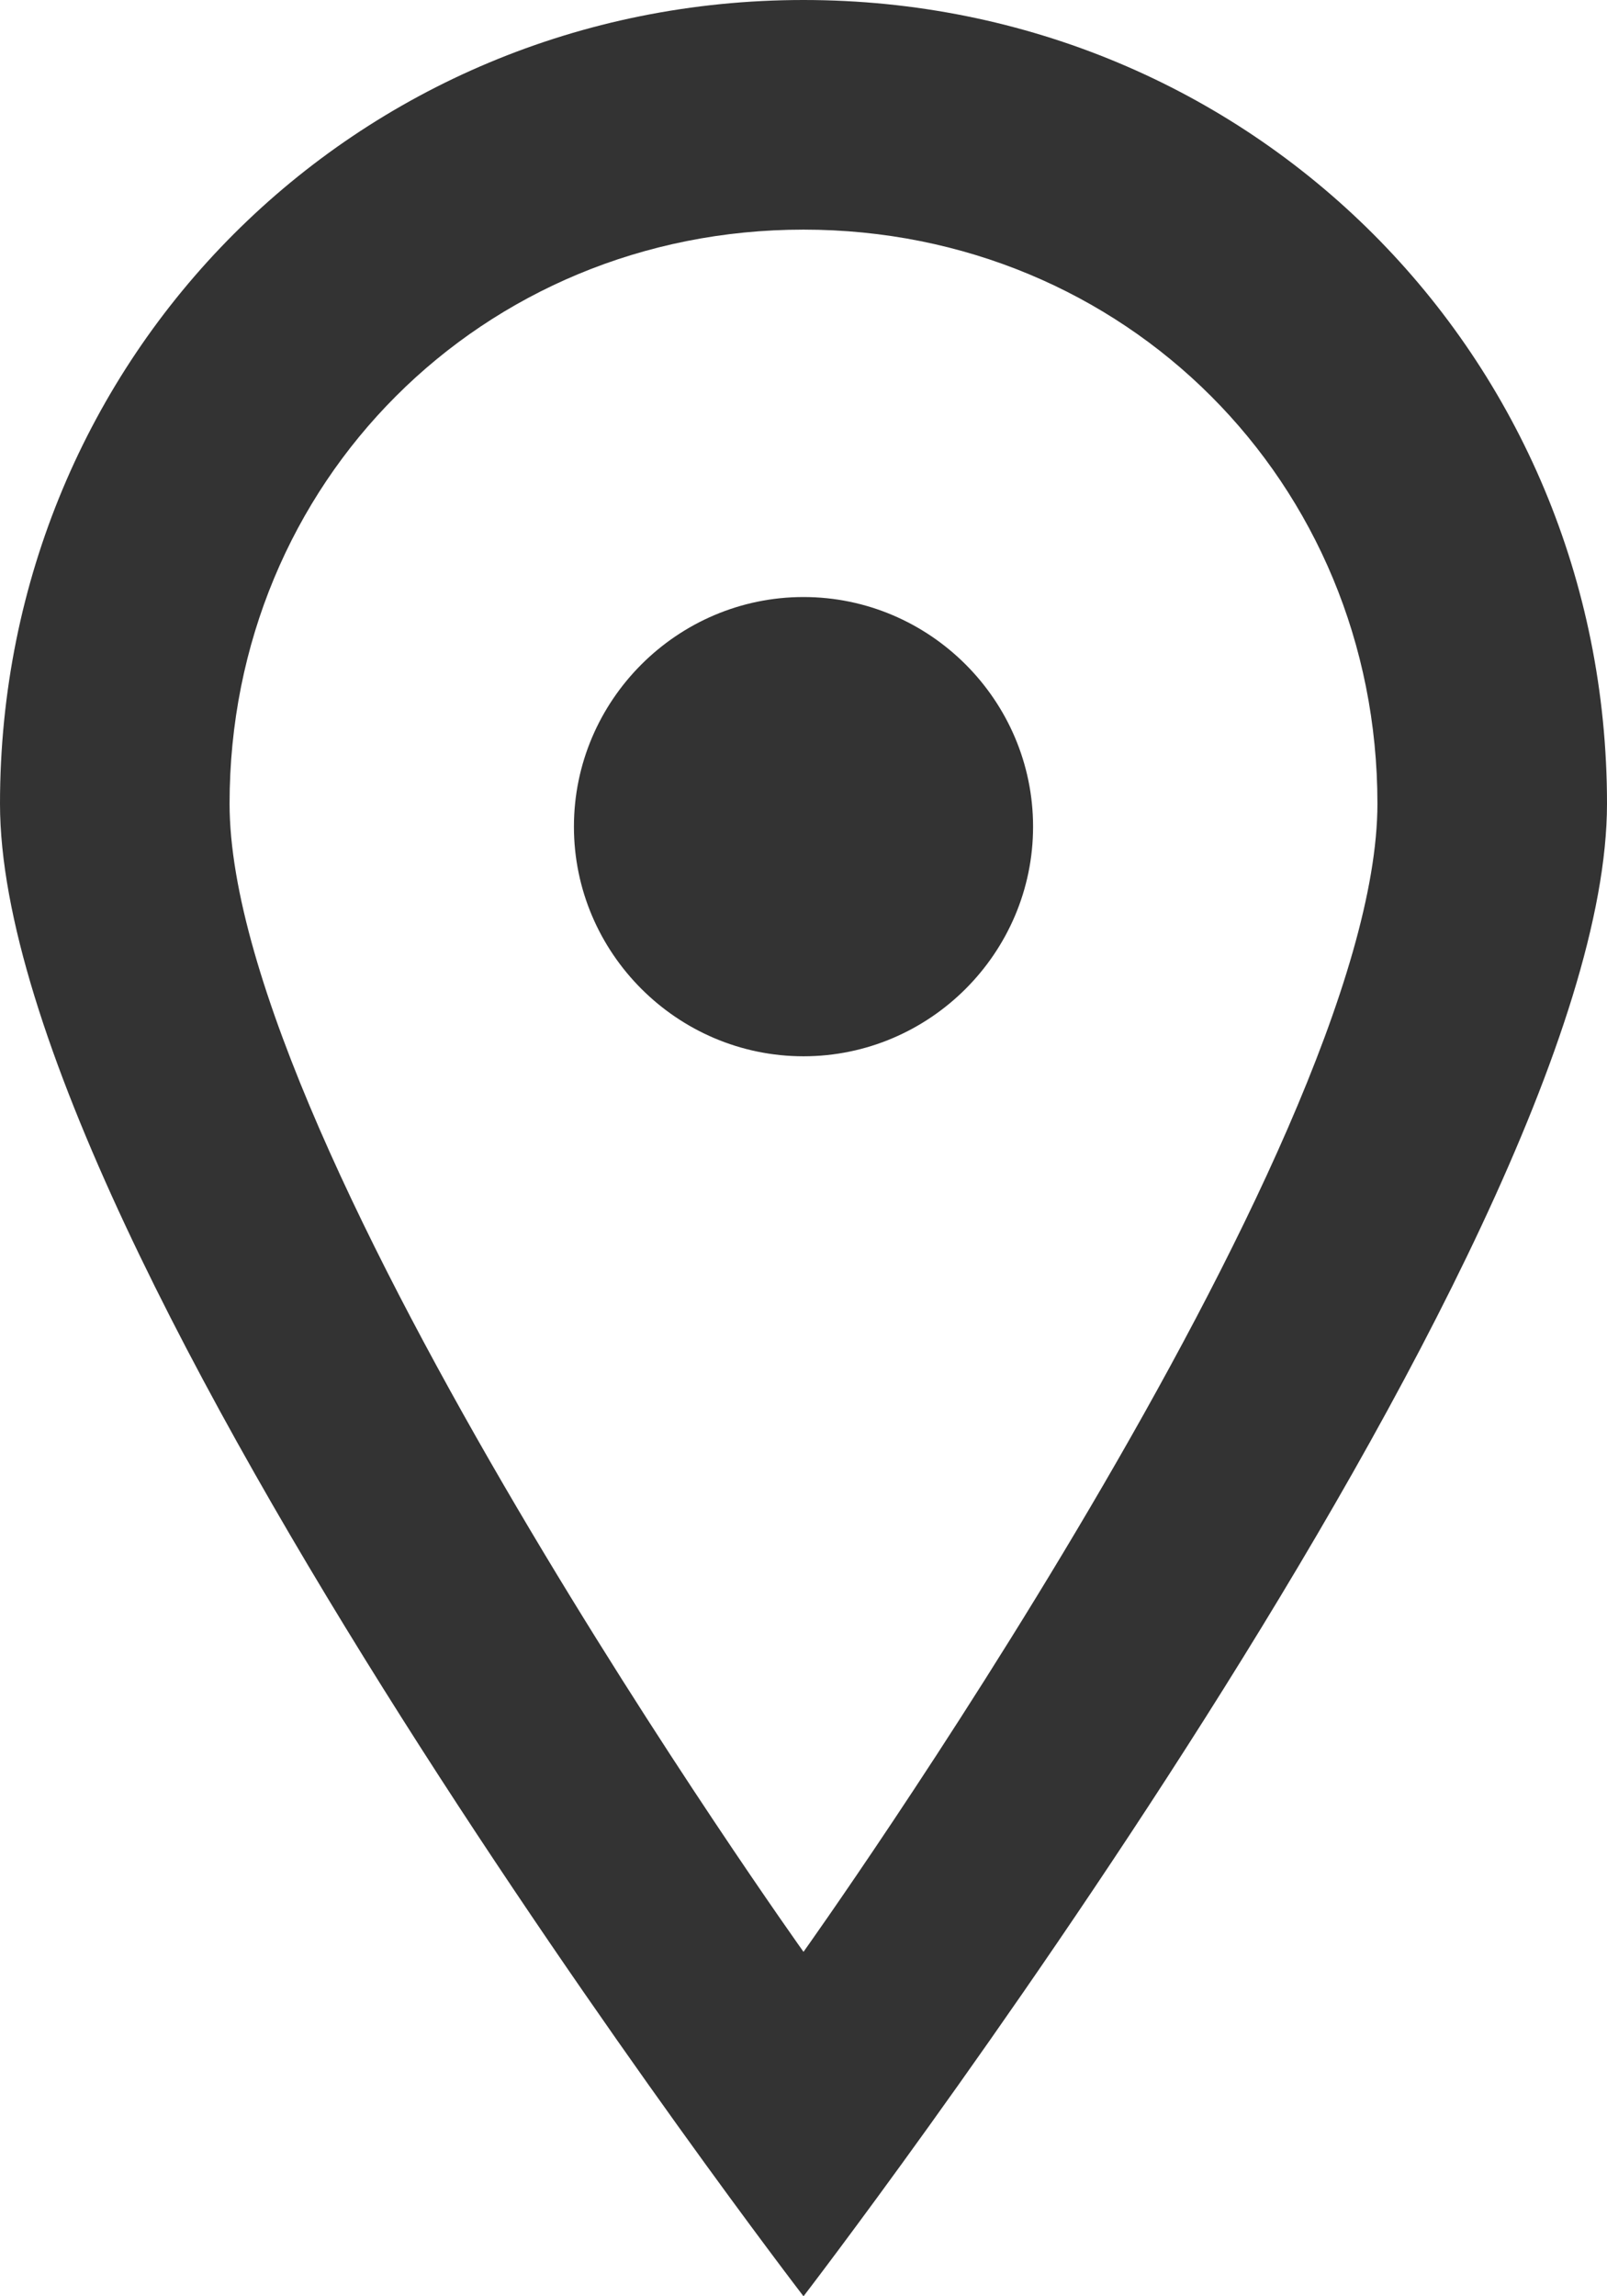 <svg xmlns="http://www.w3.org/2000/svg" width="14" height="20" viewBox="0 0 14 20">
	<path fill="#333" d="M9 7.2C9 8.3 8.1 9.2 7 9.2 5.9 9.2 5 8.3 5 7.2 5 6.1 5.9 5.2 7 5.2 8.1 5.2 9 6.1 9 7.2M7 17C7 17 2 10 2 7 2 4.2 4.2 2 7 2 9.8 2 12 4.2 12 7 12 10 7 17 7 17M7 0C3.1 0 0 3.1 0 7 0 10.9 7 20 7 20 7 20 14 10.9 14 7 14 3.1 10.9 0 7 0"/>
</svg>
